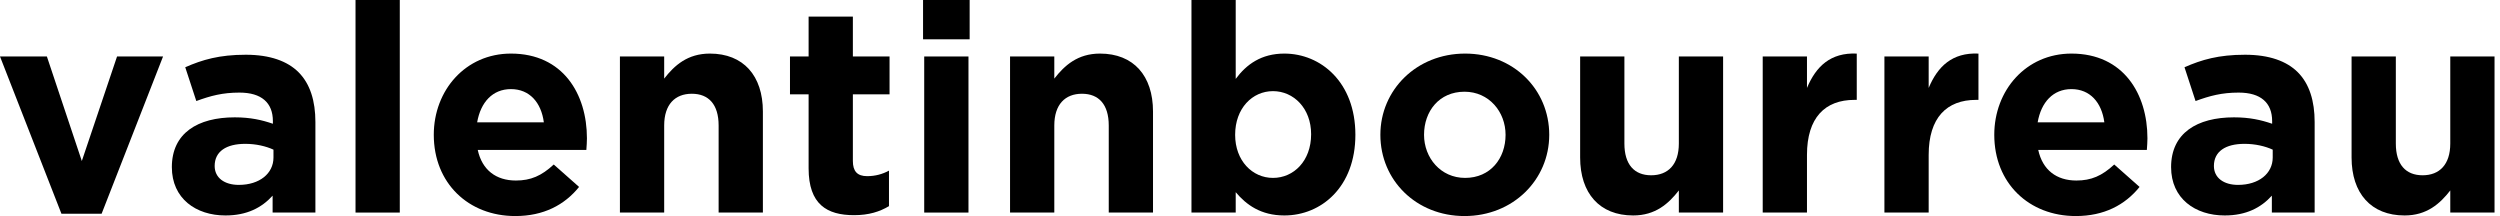 <svg width="162" height="14" viewBox="0 0 162 14" fill="none" xmlns="http://www.w3.org/2000/svg">
<path d="M3.981 13.849H6.585L10.566 3.66H7.585L5.302 10.434L3.038 3.66H0L3.981 13.849Z" fill="currentColor"/>
<path d="M14.608 13.962C16.004 13.962 16.966 13.453 17.665 12.679V13.774H20.438V7.906C20.438 6.547 20.099 5.434 19.344 4.679C18.627 3.962 17.495 3.547 15.929 3.547C14.212 3.547 13.117 3.868 12.004 4.358L12.721 6.547C13.646 6.208 14.419 6 15.514 6C16.948 6 17.683 6.66 17.683 7.849V8.019C16.966 7.774 16.23 7.604 15.212 7.604C12.815 7.604 11.136 8.623 11.136 10.83C11.136 12.868 12.702 13.962 14.608 13.962ZM15.476 11.981C14.551 11.981 13.91 11.528 13.91 10.755C13.91 9.811 14.665 9.321 15.891 9.321C16.589 9.321 17.23 9.472 17.721 9.698V10.207C17.721 11.245 16.815 11.981 15.476 11.981Z" fill="currentColor"/>
<path d="M23.038 13.774H25.906V0H23.038V13.774Z" fill="currentColor"/>
<path d="M33.392 14C35.222 14 36.581 13.283 37.524 12.113L35.883 10.66C35.09 11.396 34.392 11.698 33.43 11.698C32.147 11.698 31.241 11.019 30.958 9.717H37.996C38.015 9.453 38.033 9.189 38.033 8.962C38.033 6.094 36.486 3.472 33.109 3.472C30.166 3.472 28.109 5.849 28.109 8.736C28.109 11.868 30.354 14 33.392 14ZM30.92 7.925C31.147 6.623 31.92 5.774 33.109 5.774C34.316 5.774 35.071 6.642 35.241 7.925H30.92Z" fill="currentColor"/>
<path d="M40.171 13.774H43.039V8.132C43.039 6.774 43.737 6.075 44.831 6.075C45.926 6.075 46.567 6.774 46.567 8.132V13.774H49.435V7.226C49.435 4.906 48.171 3.472 46.001 3.472C44.548 3.472 43.699 4.245 43.039 5.094V3.66H40.171V13.774Z" fill="currentColor"/>
<path d="M55.342 13.943C56.304 13.943 57.002 13.717 57.606 13.358V11.057C57.191 11.283 56.719 11.415 56.191 11.415C55.549 11.415 55.266 11.094 55.266 10.434V6.113H57.643V3.66H55.266V1.075H52.398V3.66H51.191V6.113H52.398V10.906C52.398 13.245 53.587 13.943 55.342 13.943Z" fill="currentColor"/>
<path d="M59.814 2.547H62.833V0H59.814V2.547ZM59.889 13.774H62.757V3.66H59.889V13.774Z" fill="currentColor"/>
<path d="M65.451 13.774H68.319V8.132C68.319 6.774 69.017 6.075 70.111 6.075C71.206 6.075 71.847 6.774 71.847 8.132V13.774H74.715V7.226C74.715 4.906 73.451 3.472 71.281 3.472C69.828 3.472 68.979 4.245 68.319 5.094V3.66H65.451V13.774Z" fill="currentColor"/>
<path d="M83.225 13.962C85.622 13.962 87.829 12.113 87.829 8.736C87.829 5.321 85.584 3.472 83.225 3.472C81.735 3.472 80.772 4.17 80.074 5.113V0H77.207V13.774H80.074V12.453C80.754 13.264 81.697 13.962 83.225 13.962ZM82.49 11.528C81.15 11.528 80.037 10.415 80.037 8.736C80.037 7.019 81.15 5.906 82.49 5.906C83.829 5.906 84.961 7.019 84.961 8.698C84.961 10.434 83.829 11.528 82.49 11.528Z" fill="currentColor"/>
<path d="M94.901 14C98.052 14 100.391 11.642 100.391 8.736C100.391 5.792 98.071 3.472 94.939 3.472C91.788 3.472 89.448 5.83 89.448 8.736C89.448 11.679 91.769 14 94.901 14ZM94.939 11.528C93.354 11.528 92.278 10.226 92.278 8.736C92.278 7.208 93.259 5.943 94.901 5.943C96.486 5.943 97.561 7.245 97.561 8.736C97.561 10.264 96.58 11.528 94.939 11.528Z" fill="currentColor"/>
<path d="M105.827 13.962C107.279 13.962 108.129 13.189 108.789 12.34V13.774H111.657V3.66H108.789V9.302C108.789 10.66 108.091 11.358 106.996 11.358C105.902 11.358 105.261 10.66 105.261 9.302V3.66H102.393V10.207C102.393 12.528 103.657 13.962 105.827 13.962Z" fill="currentColor"/>
<path d="M114.224 13.774H117.092V10.038C117.092 7.623 118.261 6.472 120.167 6.472H120.318V3.472C118.62 3.396 117.677 4.302 117.092 5.698V3.66H114.224V13.774Z" fill="currentColor"/>
<path d="M122.11 13.774H124.978V10.038C124.978 7.623 126.148 6.472 128.053 6.472H128.204V3.472C126.506 3.396 125.563 4.302 124.978 5.698V3.66H122.11V13.774Z" fill="currentColor"/>
<path d="M134.512 14C136.342 14 137.701 13.283 138.644 12.113L137.003 10.66C136.21 11.396 135.512 11.698 134.55 11.698C133.267 11.698 132.361 11.019 132.078 9.717H139.116C139.135 9.453 139.154 9.189 139.154 8.962C139.154 6.094 137.607 3.472 134.229 3.472C131.286 3.472 129.229 5.849 129.229 8.736C129.229 11.868 131.474 14 134.512 14ZM132.041 7.925C132.267 6.623 133.041 5.774 134.229 5.774C135.437 5.774 136.191 6.642 136.361 7.925H132.041Z" fill="currentColor"/>
<path d="M144.159 13.962C145.555 13.962 146.518 13.453 147.216 12.679V13.774H149.989V7.906C149.989 6.547 149.65 5.434 148.895 4.679C148.178 3.962 147.046 3.547 145.48 3.547C143.763 3.547 142.668 3.868 141.555 4.358L142.272 6.547C143.197 6.208 143.97 6 145.065 6C146.499 6 147.235 6.66 147.235 7.849V8.019C146.518 7.774 145.782 7.604 144.763 7.604C142.367 7.604 140.687 8.623 140.687 10.83C140.687 12.868 142.253 13.962 144.159 13.962ZM145.027 11.981C144.102 11.981 143.461 11.528 143.461 10.755C143.461 9.811 144.216 9.321 145.442 9.321C146.14 9.321 146.782 9.472 147.272 9.698V10.207C147.272 11.245 146.367 11.981 145.027 11.981Z" fill="currentColor"/>
<path d="M155.816 13.962C157.268 13.962 158.117 13.189 158.778 12.34V13.774H161.646V3.66H158.778V9.302C158.778 10.66 158.08 11.358 156.985 11.358C155.891 11.358 155.25 10.66 155.25 9.302V3.66H152.382V10.207C152.382 12.528 153.646 13.962 155.816 13.962Z" fill="currentColor"/>
</svg>
